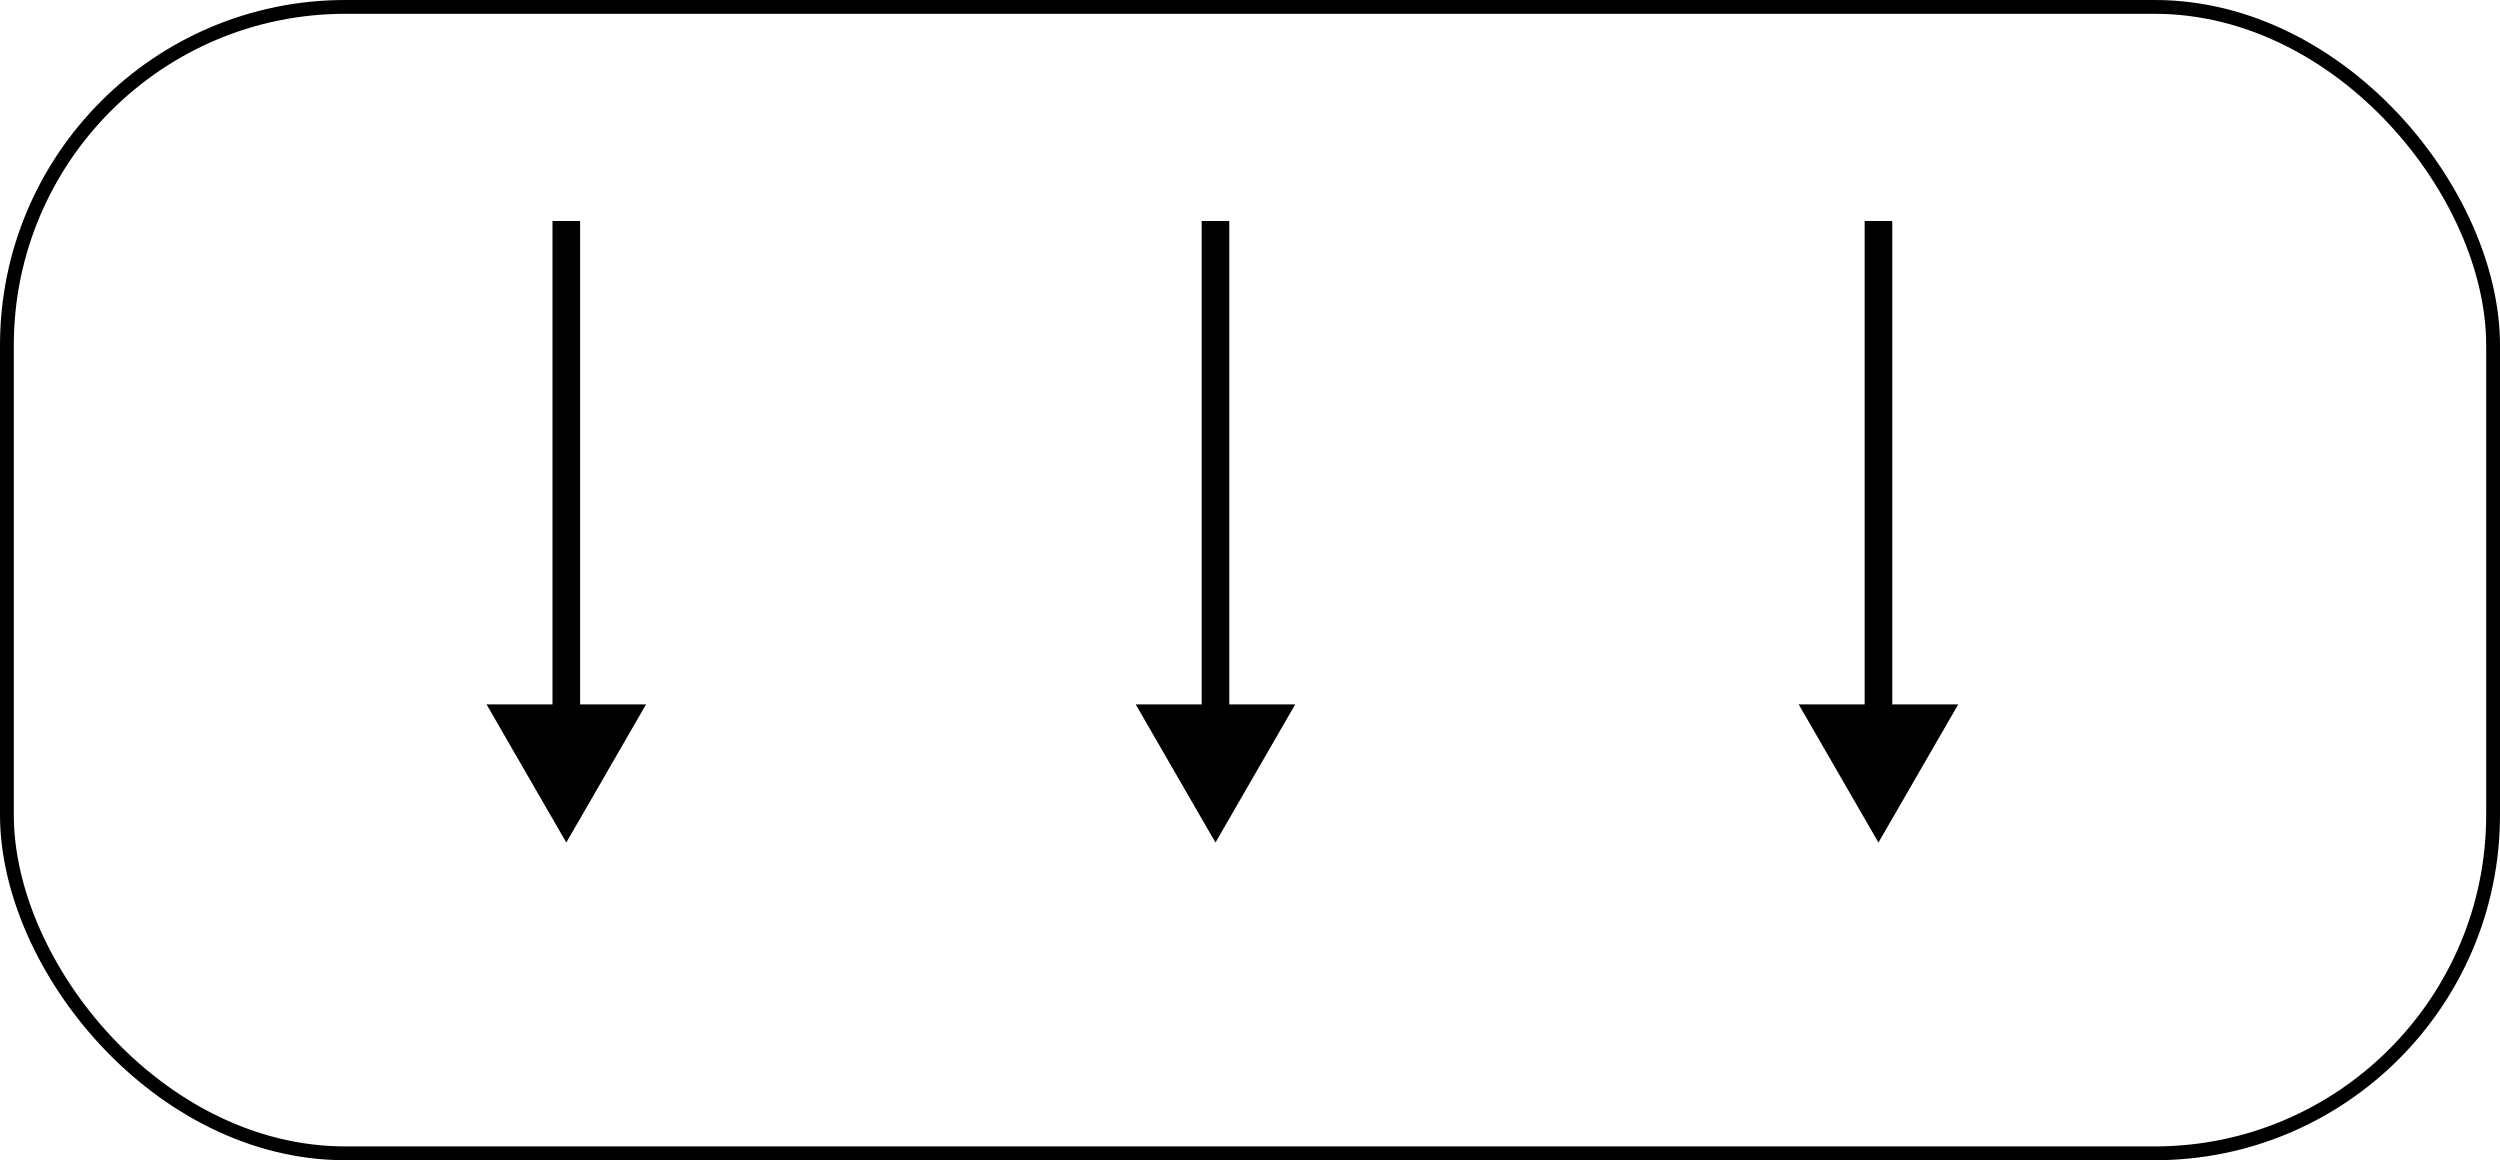 <svg width="181" height="84" viewBox="0 0 181 84" fill="none" xmlns="http://www.w3.org/2000/svg">
<path d="M88 61L93.773 51L82.227 51L88 61ZM87 16L87 52L89 52L89 16L87 16Z" fill="black"/>
<path d="M136 61L141.774 51L130.226 51L136 61ZM135 16L135 52L137 52L137 16L135 16Z" fill="black"/>
<path d="M41 61L46.773 51L35.227 51L41 61ZM40 16L40 52L42 52L42 16L40 16Z" fill="black"/>
<rect x="0.5" y="0.5" width="180" height="83" rx="24.5" stroke="black"/>
</svg>
